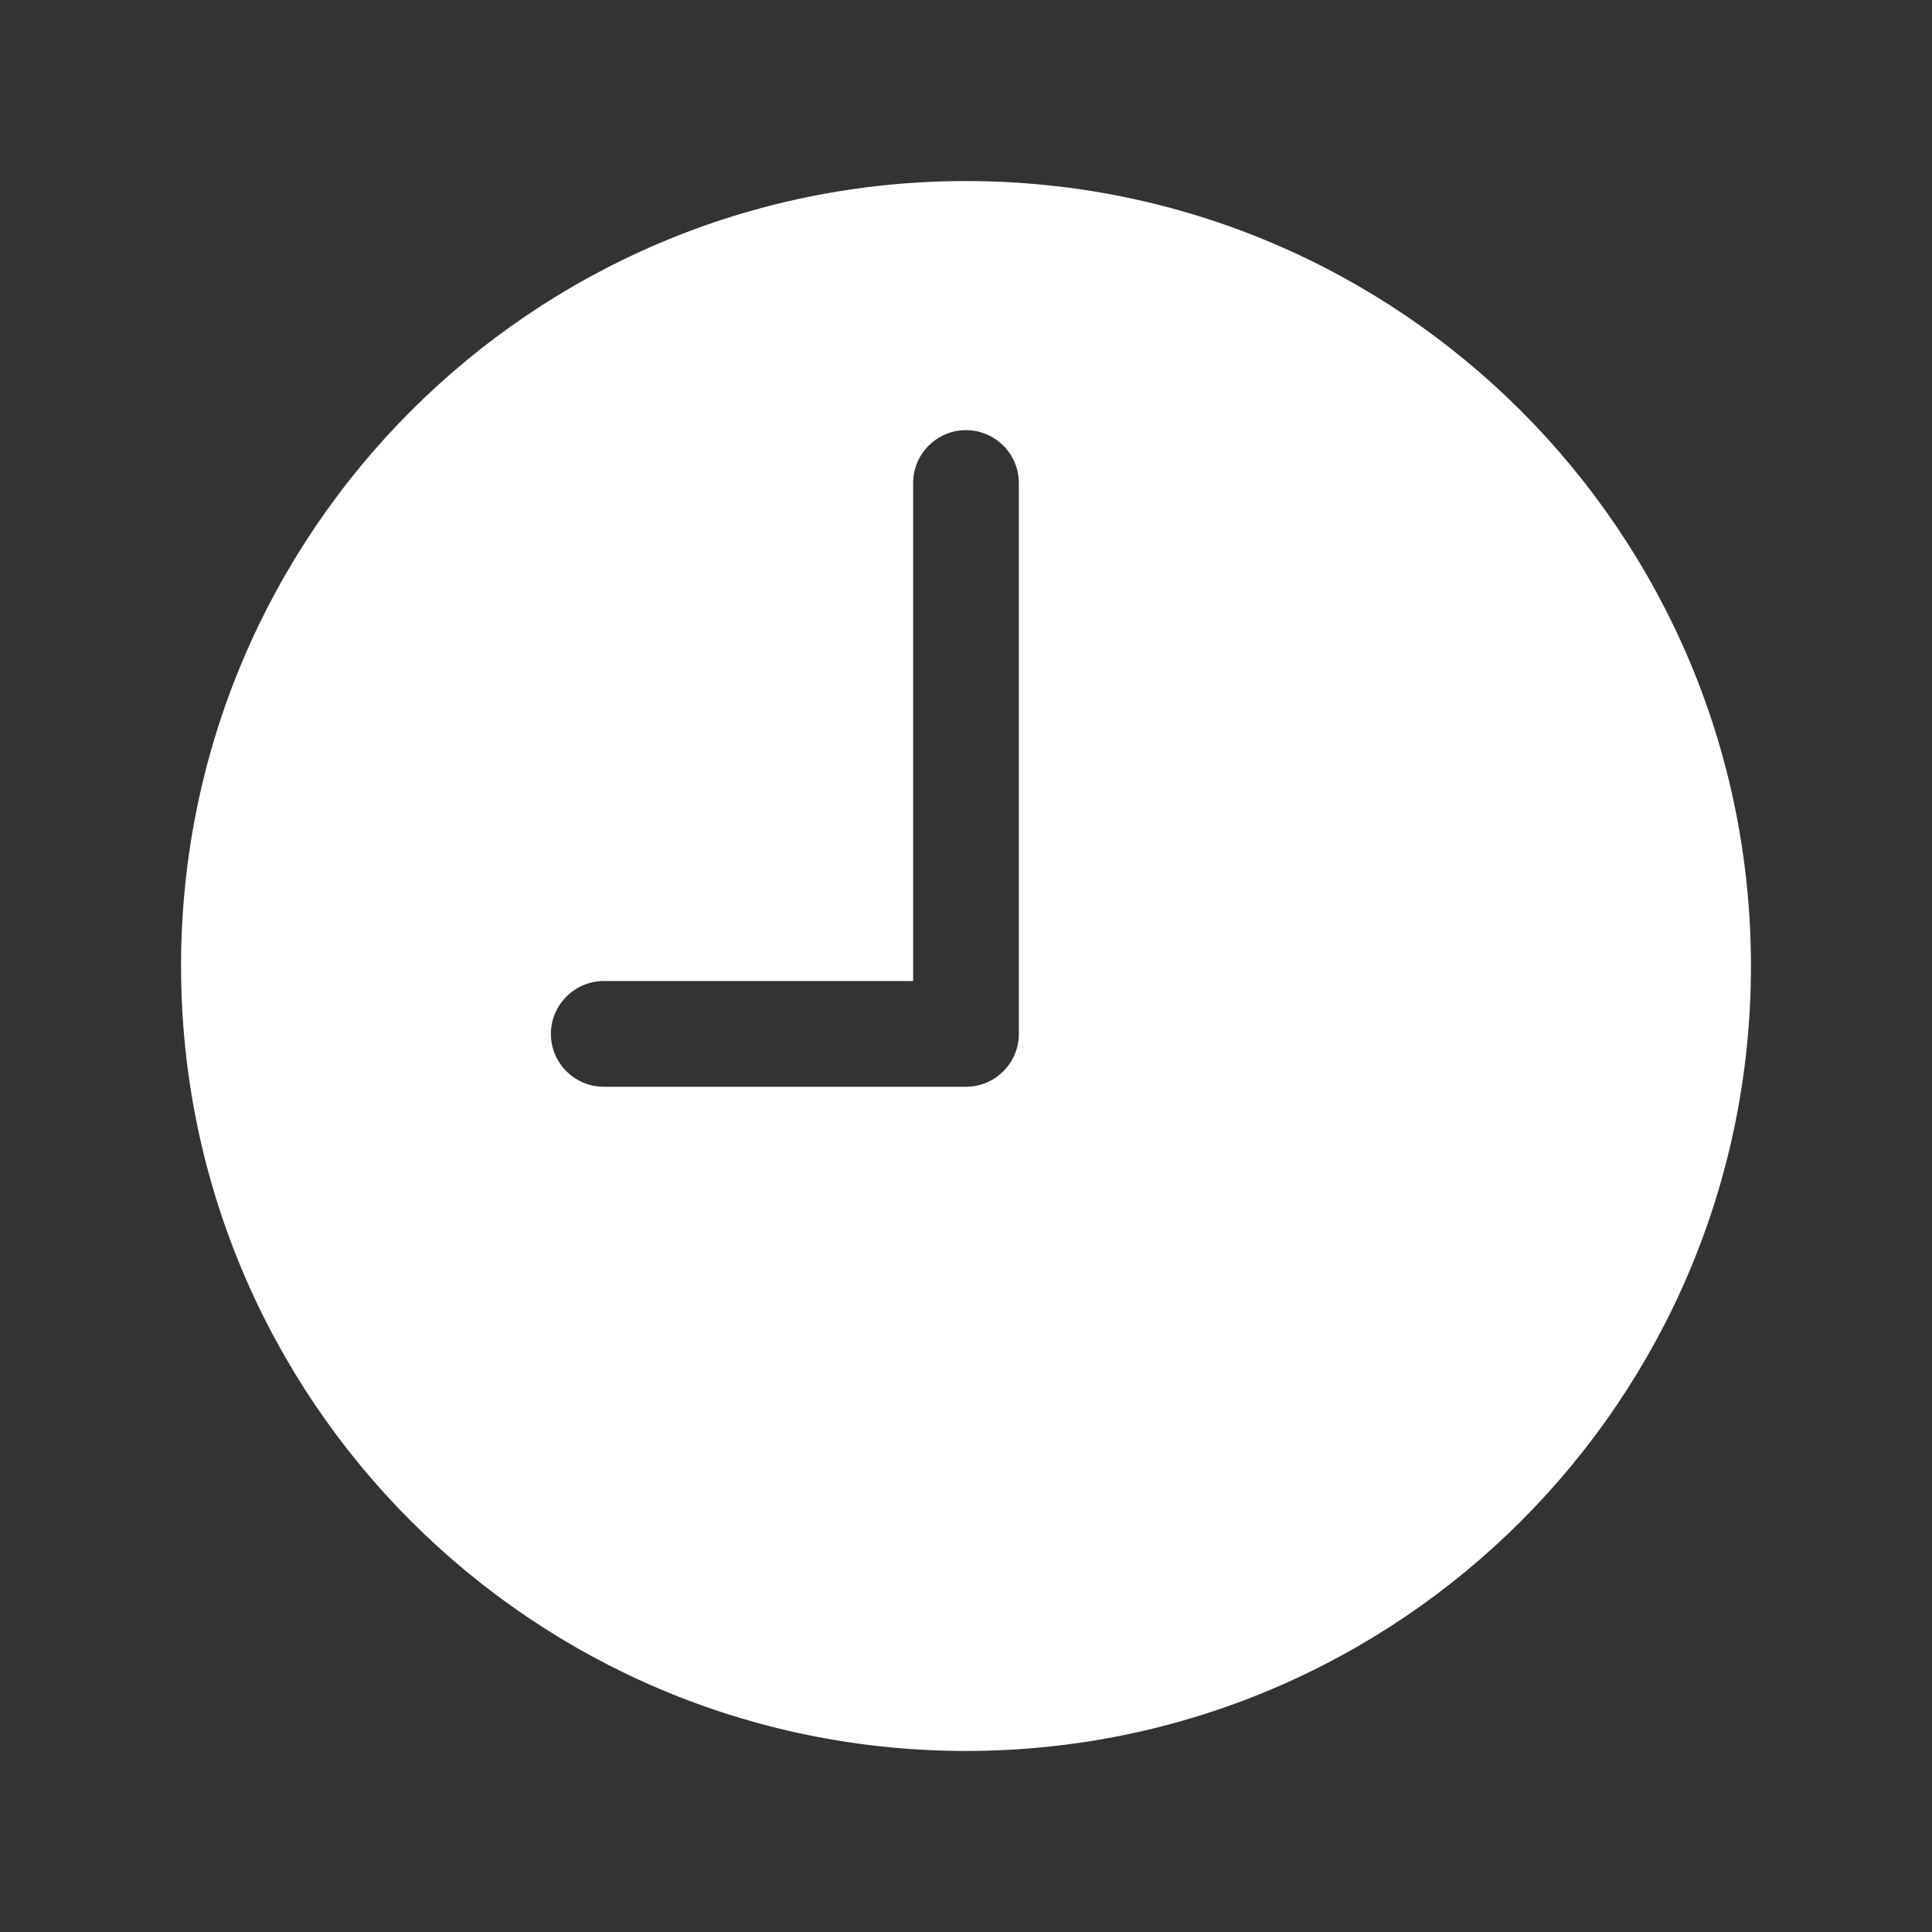 <svg width="14" height="14" viewBox="0 0 14 14" fill="none" xmlns="http://www.w3.org/2000/svg">
<rect x="0" y="0" width="14" height="14" fill="#333333" stroke="none"/>
<path d="M7 1.312C3.858 1.312 1.312 3.858 1.312 7C1.312 10.142 3.858 12.688 7 12.688C10.142 12.688 12.688 10.142 12.688 7C12.688 3.858 10.142 1.312 7 1.312ZM7.383 7.492C7.383 7.703 7.211 7.875 7 7.875H4.375C4.164 7.875 3.992 7.703 3.992 7.492C3.992 7.282 4.164 7.109 4.375 7.109H6.617V3.5C6.617 3.289 6.789 3.117 7 3.117C7.211 3.117 7.383 3.289 7.383 3.5V7.492Z" fill="white"/>
</svg>
